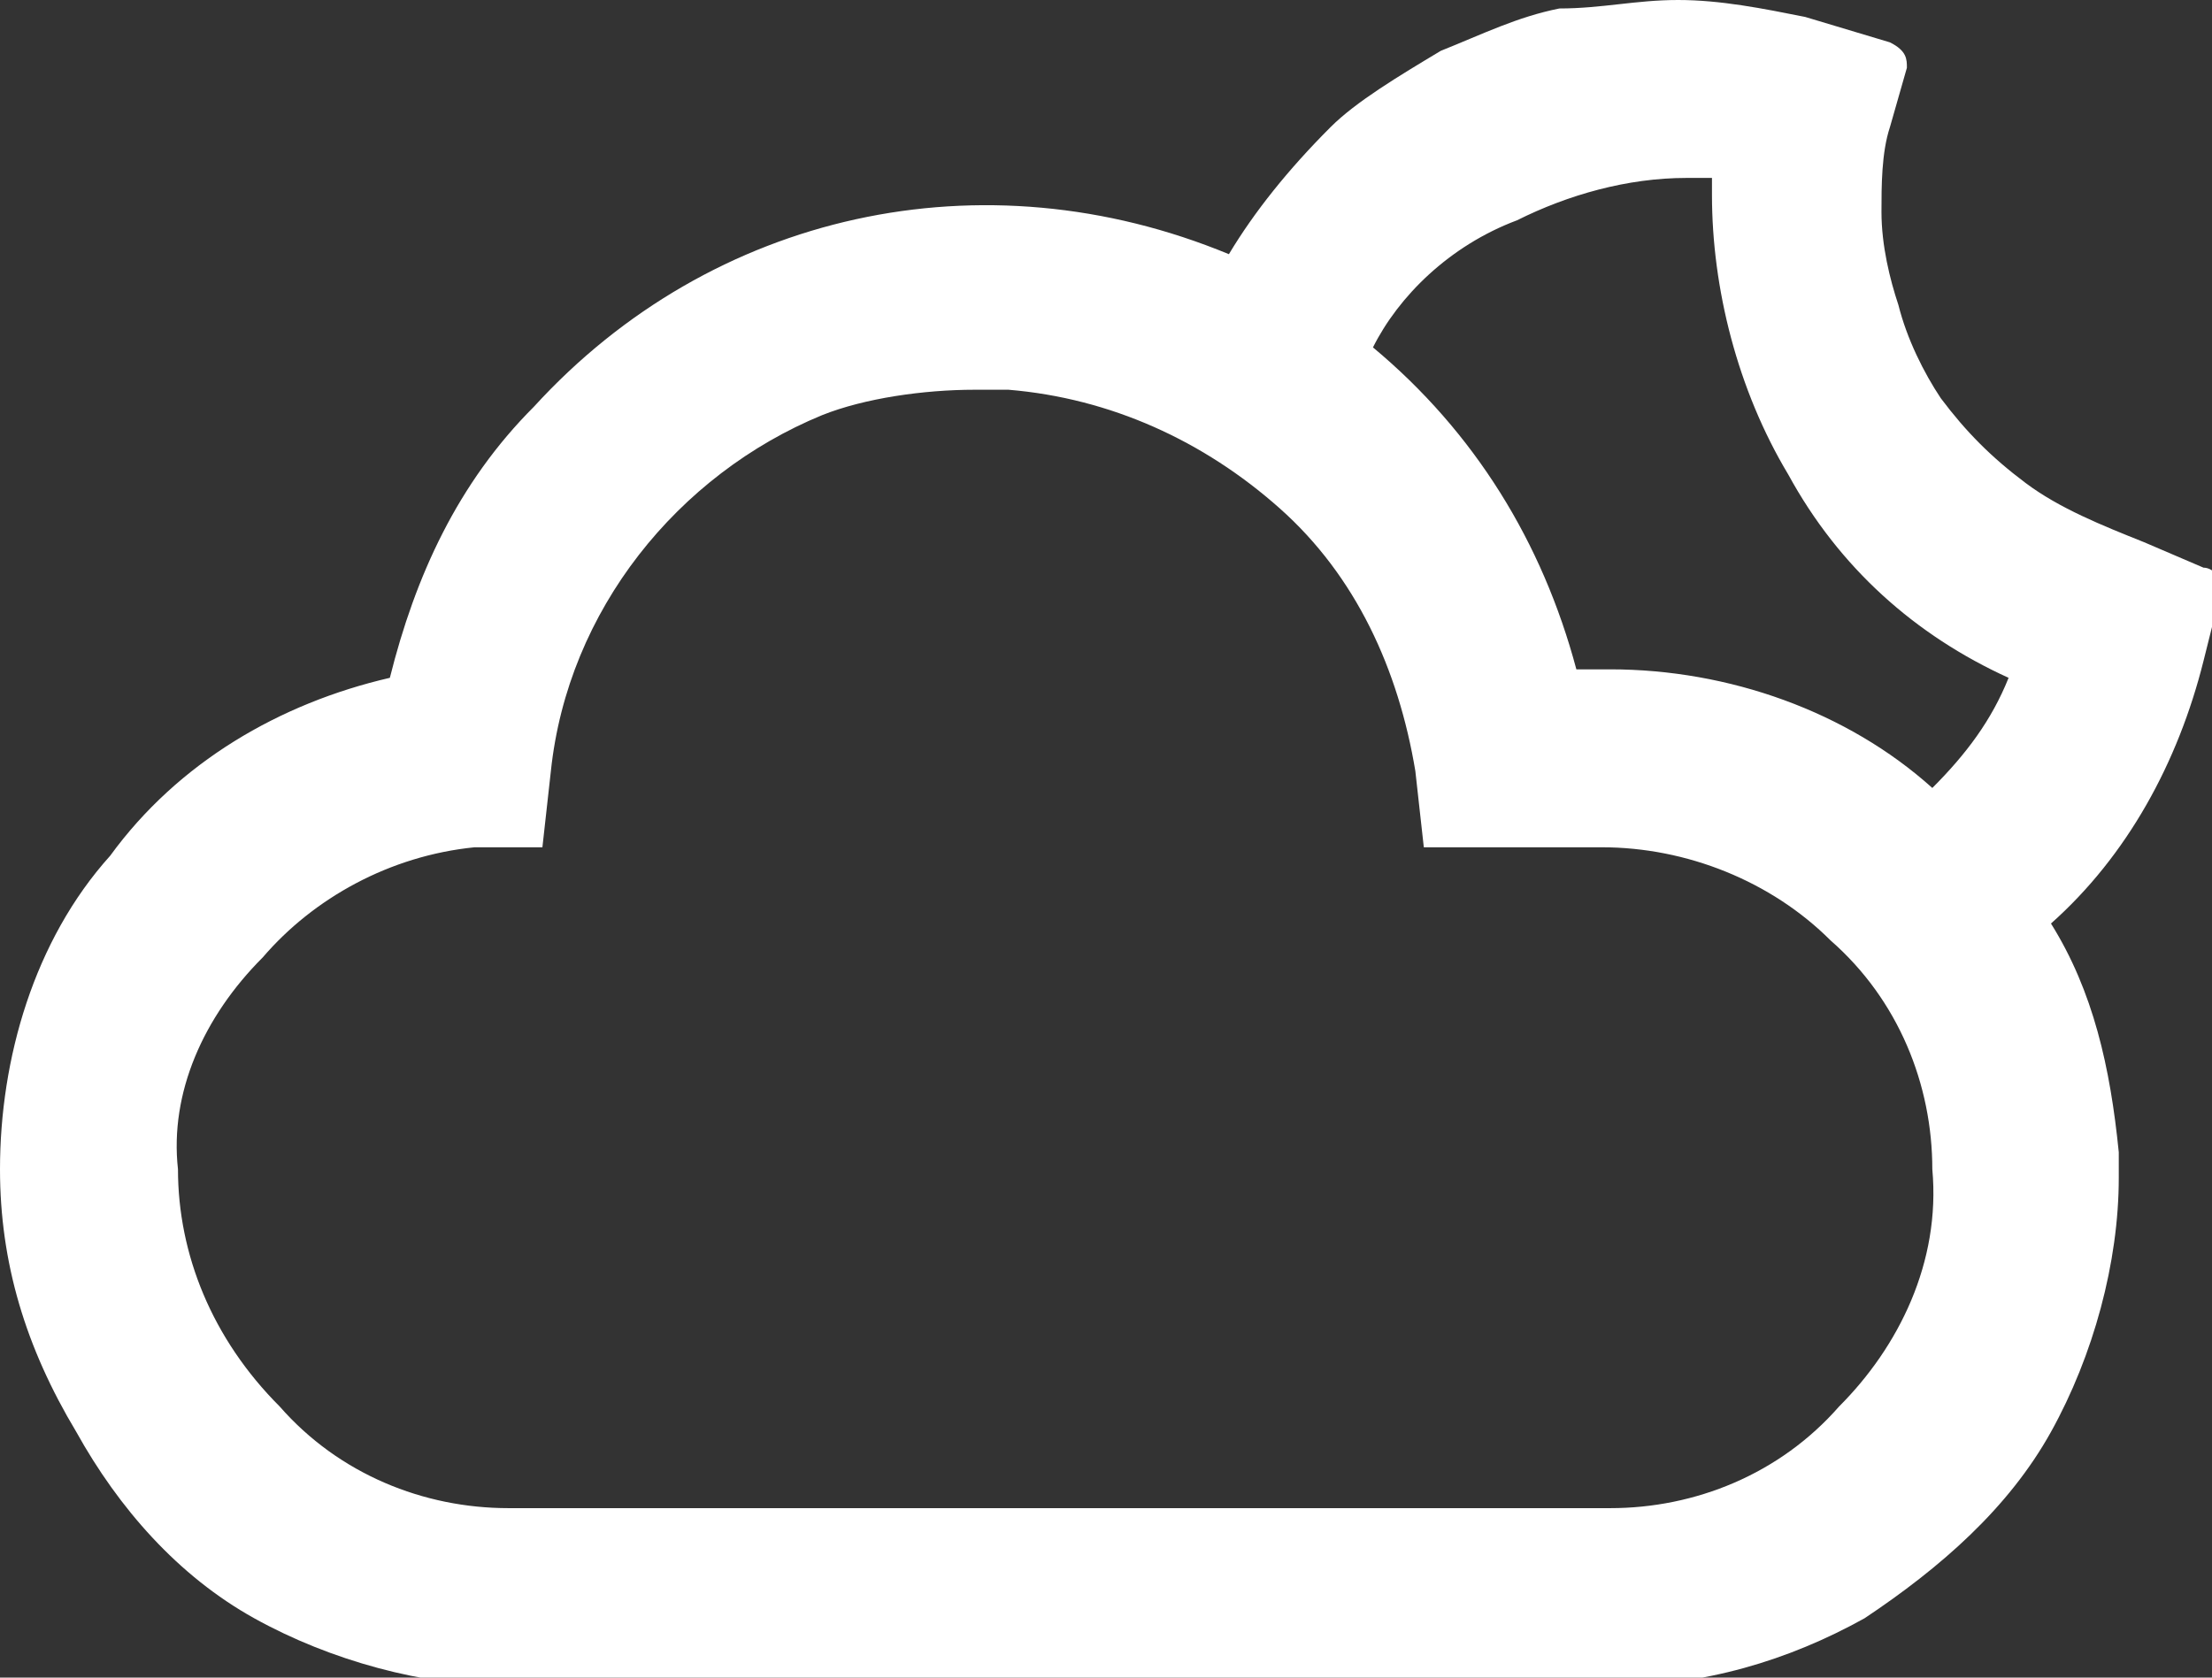 <?xml version="1.0" encoding="utf-8"?>
<!-- Generator: Adobe Illustrator 21.0.0, SVG Export Plug-In . SVG Version: 6.00 Build 0)  -->
<svg version="1.1" id="Layer_1" xmlns="http://www.w3.org/2000/svg" xmlns:xlink="http://www.w3.org/1999/xlink" x="0px" y="0px"
	 viewBox="0 0 26.1 19.8" style="enable-background:new 0 0 26.1 19.8;" xml:space="preserve">
<rect x="0" y="0" width="26.1" height="19.8" fill="#333333" stroke="none"/>
<style type="text/css">
	.st0{fill:#FFFFFF;}
</style>
<path id="Icon_weather-night-alt-cloudy" class="st0" d="M0,13.8c0-1.3,0.4-2.7,1.3-3.7c0.8-1.1,2-1.8,3.3-2.1
	c0.3-1.2,0.8-2.3,1.7-3.2c2.1-2.3,5.3-3,8.2-1.8c0.3-0.5,0.7-1,1.2-1.5C16,1.2,16.5,0.9,17,0.6c0.5-0.2,0.9-0.4,1.4-0.5
	C18.9,0.1,19.3,0,19.8,0c0.5,0,1,0.1,1.5,0.2l1,0.3c0.2,0.1,0.2,0.2,0.2,0.3l-0.2,0.7c-0.1,0.3-0.1,0.7-0.1,1c0,0.4,0.1,0.8,0.2,1.1
	c0.1,0.4,0.3,0.8,0.5,1.1c0.3,0.4,0.6,0.7,1,1c0.4,0.3,0.9,0.5,1.4,0.7l0.7,0.3c0.1,0,0.2,0.1,0.2,0.2c0,0,0,0.1,0,0.1l-0.2,0.8
	c-0.3,1.2-0.9,2.3-1.8,3.1c0.5,0.8,0.7,1.7,0.8,2.7c0,0.1,0,0.2,0,0.3c0,1-0.3,2.1-0.8,3c-0.5,0.9-1.3,1.6-2.2,2.2
	c-0.9,0.5-1.9,0.8-3,0.8h-13c-1,0-2.1-0.3-3-0.8c-0.9-0.5-1.6-1.3-2.1-2.2C0.3,15.9,0,14.9,0,13.8z M2.1,13.8c0,1,0.4,2,1.2,2.8
	c0.7,0.8,1.7,1.2,2.7,1.2h13c1,0,2-0.4,2.7-1.2c0.7-0.7,1.2-1.7,1.1-2.8c0-1-0.4-2-1.2-2.7c-0.7-0.7-1.7-1.1-2.7-1.1h-2.1l-0.1-0.9
	C16.5,7.9,16,6.8,15.1,6c-0.9-0.8-2-1.3-3.2-1.4c-0.1,0-0.1,0-0.2,0c-0.1,0-0.1,0-0.2,0c-0.6,0-1.3,0.1-1.8,0.3v0
	C8,5.6,6.7,7.2,6.5,9.1L6.4,10l-0.8,0c-1,0.1-1.9,0.6-2.5,1.3C2.4,12,2,12.9,2.1,13.8z M16.2,4.1c1.2,1,2,2.3,2.4,3.8h0.4
	c1.4,0,2.8,0.5,3.8,1.4c0.4-0.4,0.7-0.8,0.9-1.3c-1.1-0.5-2-1.3-2.6-2.4c-0.6-1-0.9-2.2-0.9-3.3V2.1c-0.1,0-0.2,0-0.3,0
	c-0.7,0-1.4,0.2-2,0.5C17.1,2.9,16.5,3.5,16.2,4.1z"/>
</svg>
